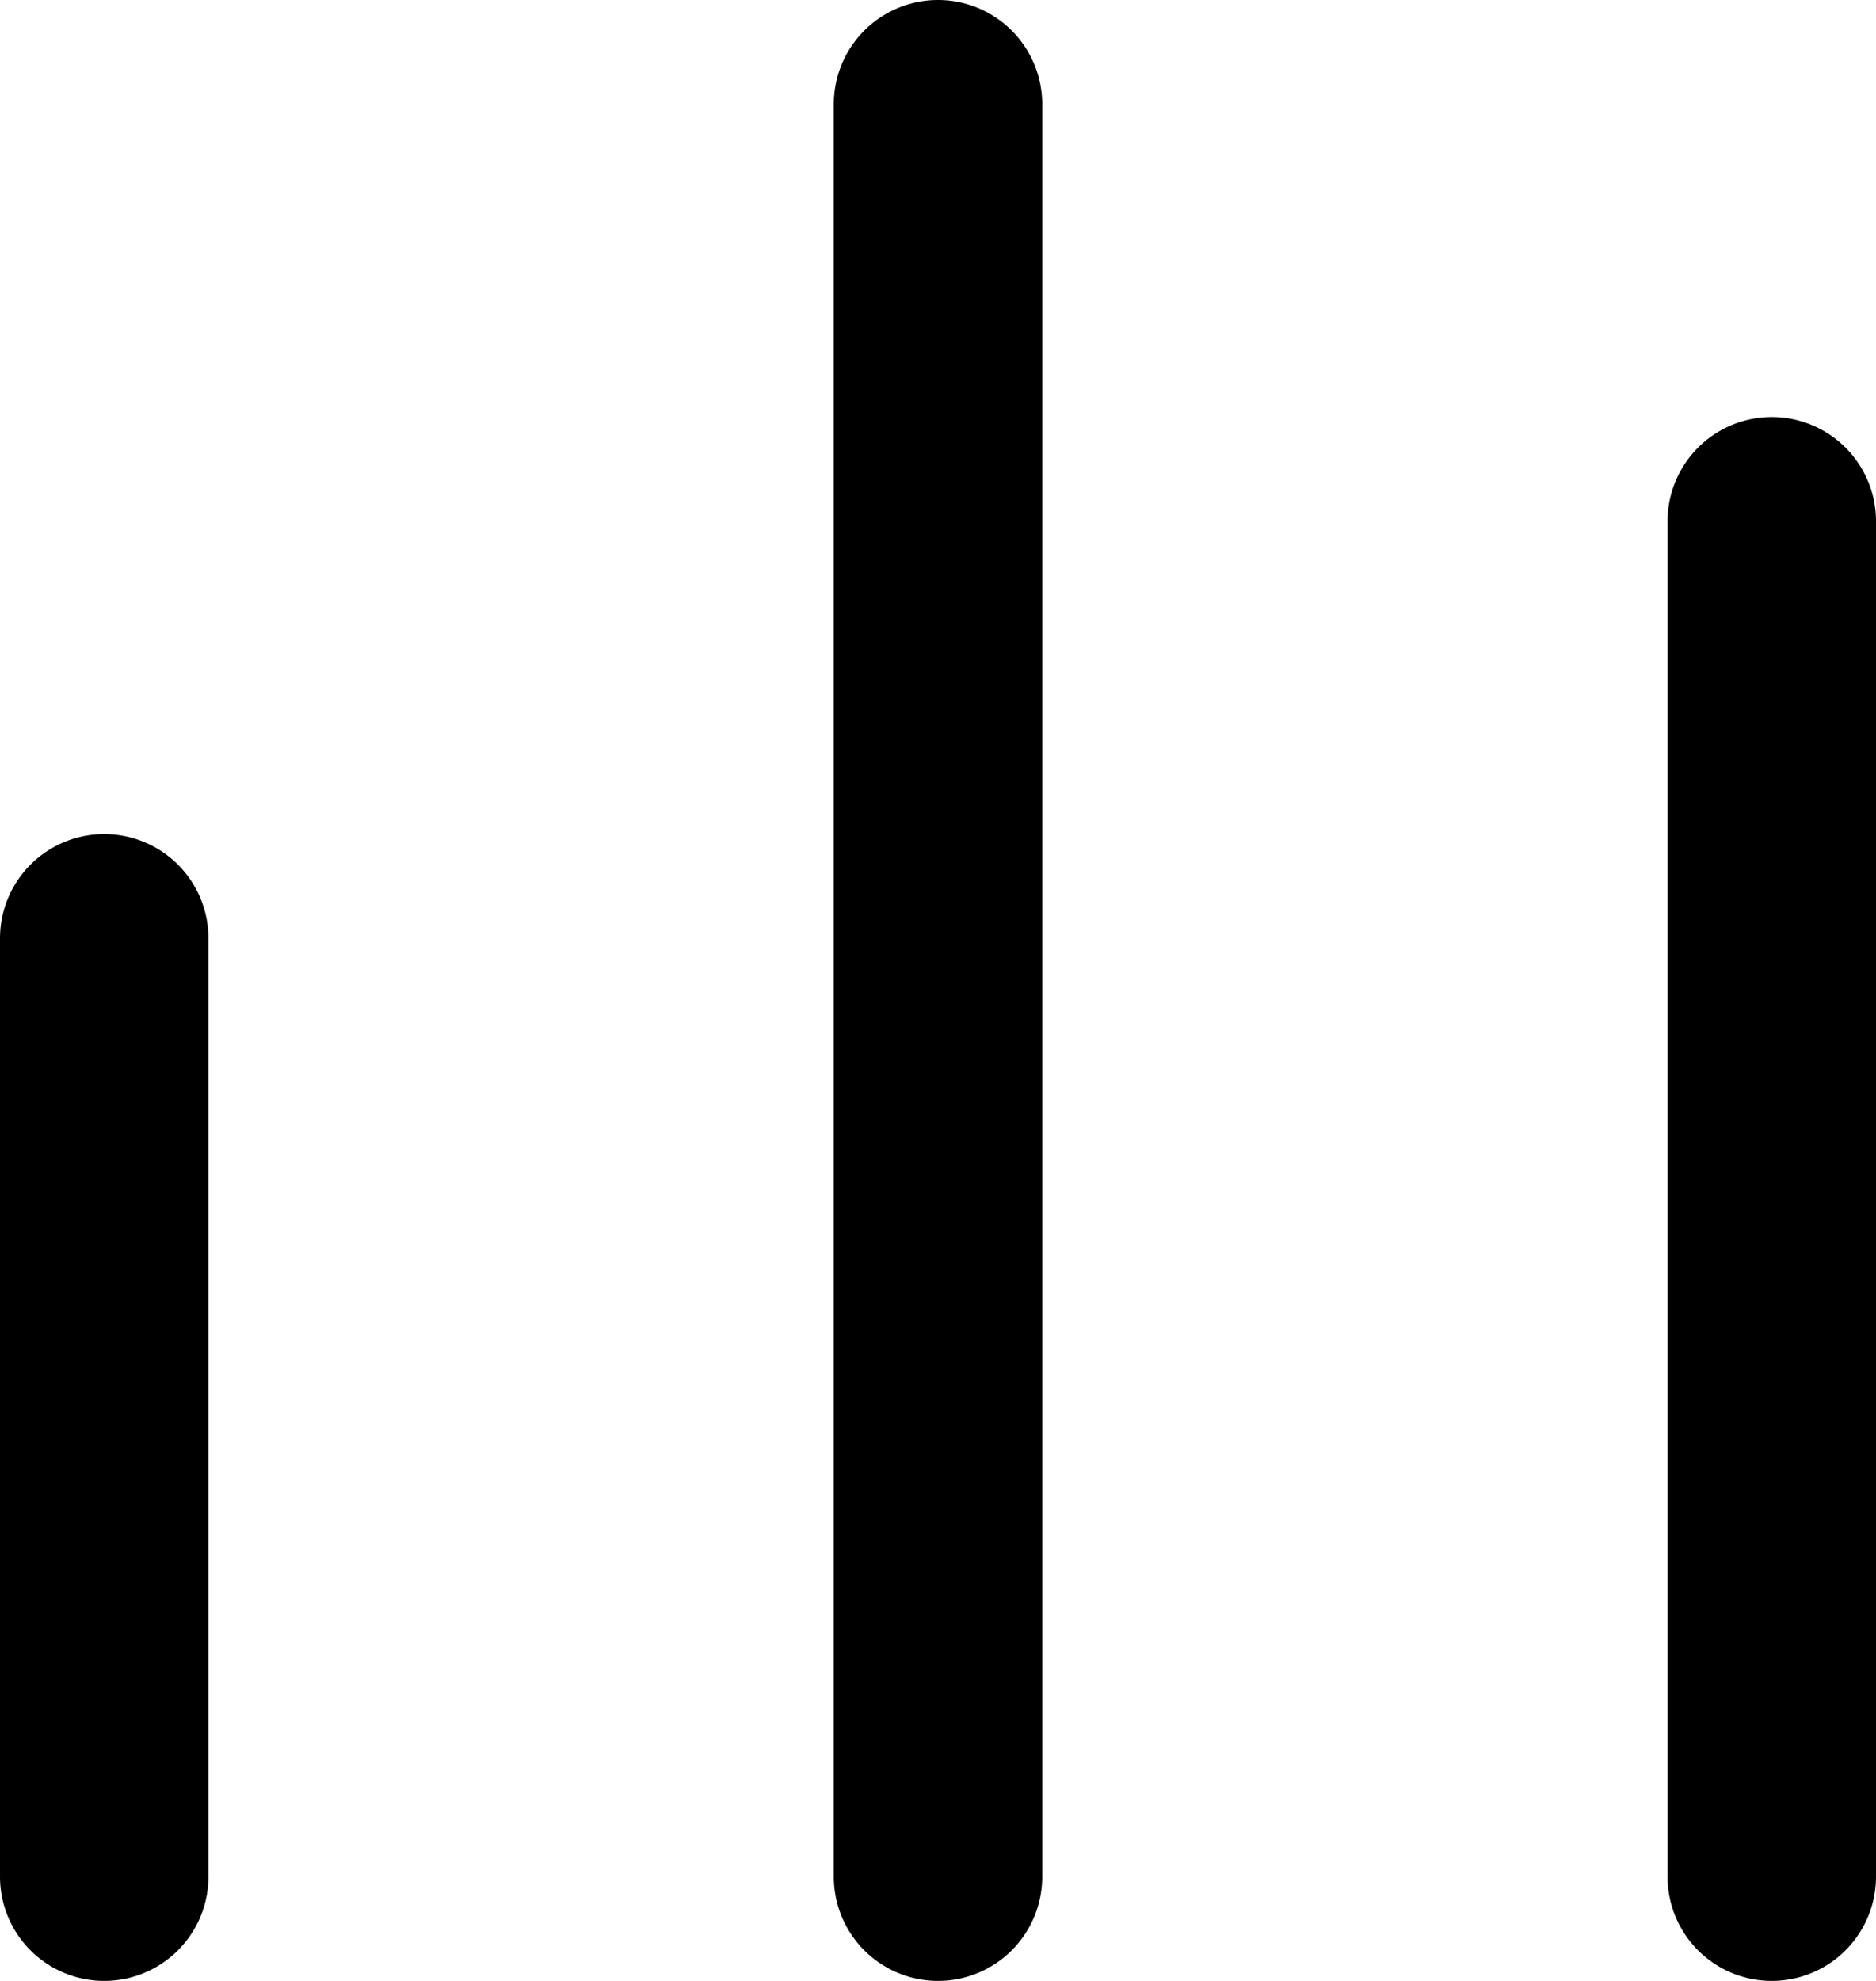<svg xmlns="http://www.w3.org/2000/svg" width="18" height="19" viewBox="0 0 18 19">
  <path id="compare" d="M4226,2616v-13a1,1,0,0,1,2,0v13a1,1,0,0,1-2,0Zm-8,0v-17a1,1,0,1,1,2,0v17a1,1,0,0,1-2,0Zm-8,0v-9a1,1,0,0,1,2,0v9a1,1,0,0,1-2,0Z" transform="translate(-4210 -2598)"/>
</svg>
